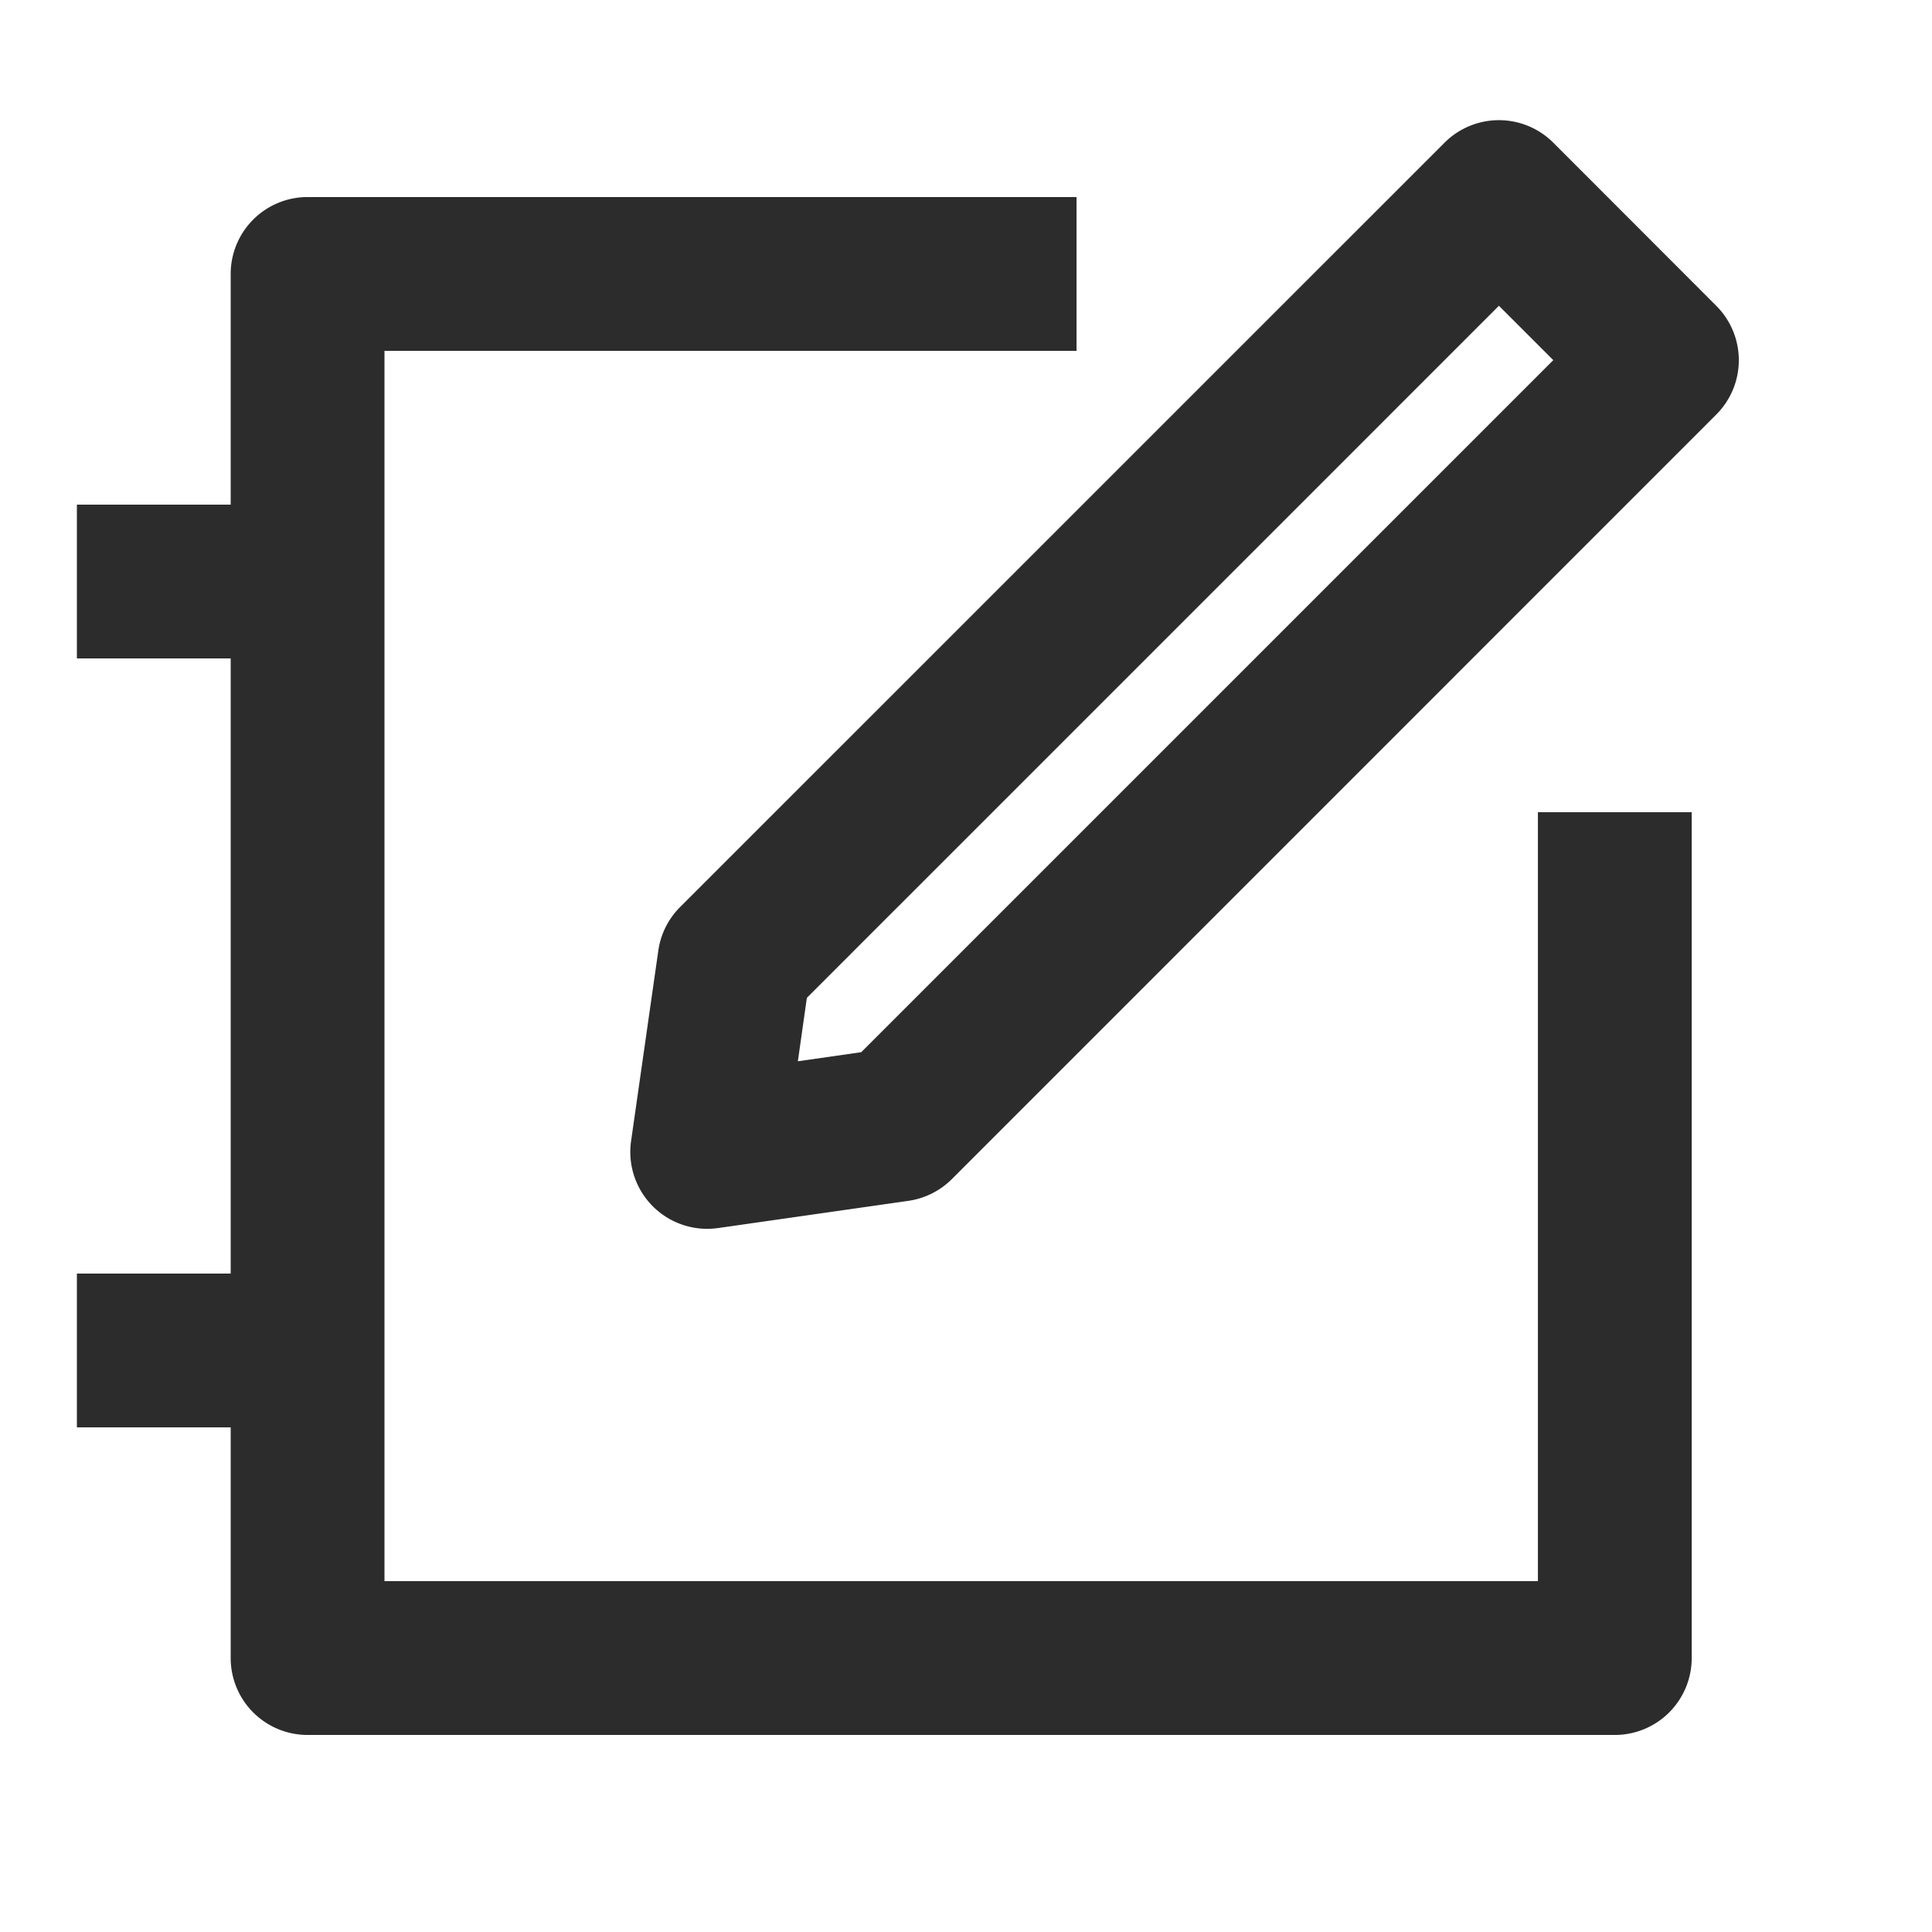 <svg t="1580705420473" class="icon" viewBox="0 0 1072 1024" version="1.1" xmlns="http://www.w3.org/2000/svg" p-id="7526" width="32" height="32"><path d="M447.701 529.664l-4.992 35.2 35.157-5.035 384-384-30.165-30.165-384 384z m-55.296 128.171a42.667 42.667 0 0 1-42.24-48.725l15.104-105.6a42.624 42.624 0 0 1 12.032-24.149l424.235-424.192a42.667 42.667 0 0 1 60.331 0l90.453 90.539a42.624 42.624 0 0 1 0 60.288l-424.149 424.235a42.837 42.837 0 0 1-24.149 12.075l-105.6 15.104c-2.005 0.256-4.011 0.427-6.016 0.427z" fill="#2c2c2c" p-id="7527"></path><path d="M853.333 426.667v426.667H213.333V170.667h384V85.333H170.667a42.667 42.667 0 0 0-42.667 42.667v128H42.667v85.333h85.333v341.333H42.667v85.333h85.333v128a42.667 42.667 0 0 0 42.667 42.667h725.333a42.667 42.667 0 0 0 42.667-42.667V426.667h-85.333z" fill="#2c2c2c" p-id="7528"></path></svg>

